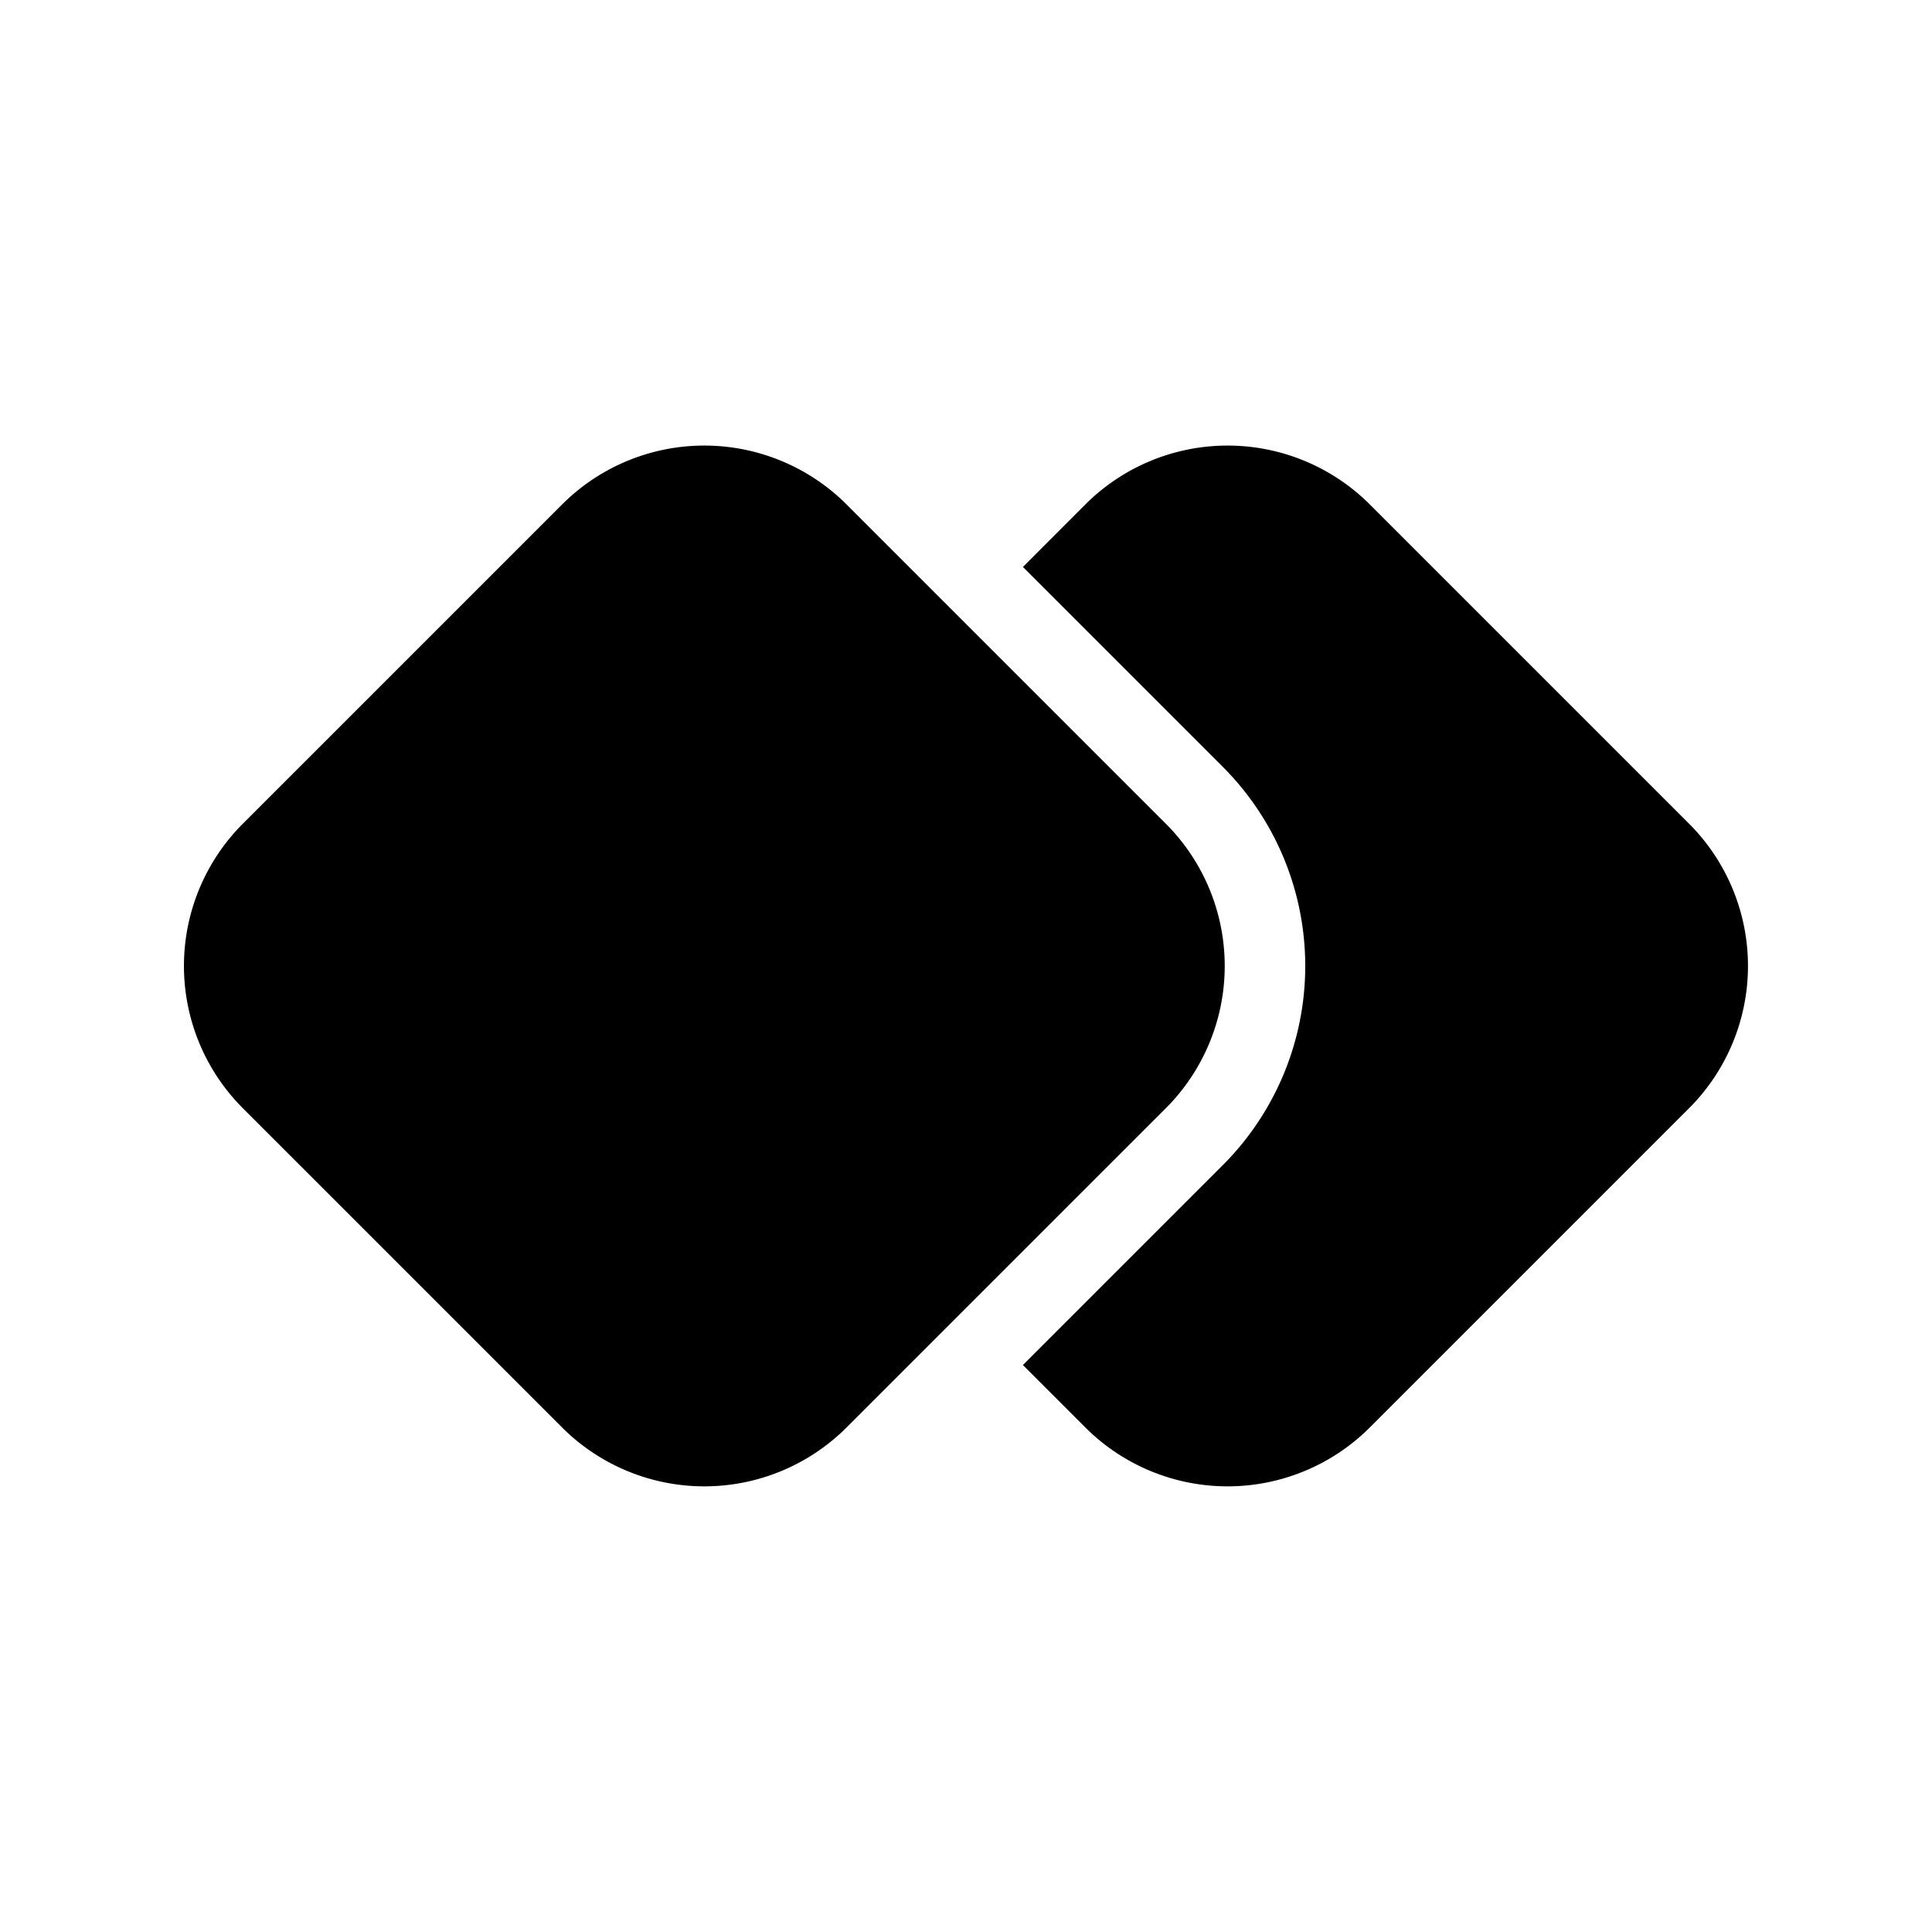<svg xmlns="http://www.w3.org/2000/svg" width="24" height="24"><path d="m13.482 17.732-.775-.775 2.482-2.482a3.5 3.5 0 0 0 0-4.95l-2.482-2.482.775-.776a2.5 2.5 0 0 1 3.535 0l3.965 3.965a2.5 2.5 0 0 1 0 3.535l-3.965 3.965a2.5 2.5 0 0 1-3.535 0Zm1-3.965a2.5 2.5 0 0 0 0-3.535l-3.965-3.965a2.5 2.5 0 0 0-3.535 0l-3.965 3.965a2.5 2.5 0 0 0 0 3.535l3.965 3.965a2.5 2.5 0 0 0 3.535 0l3.965-3.965Z"/></svg>